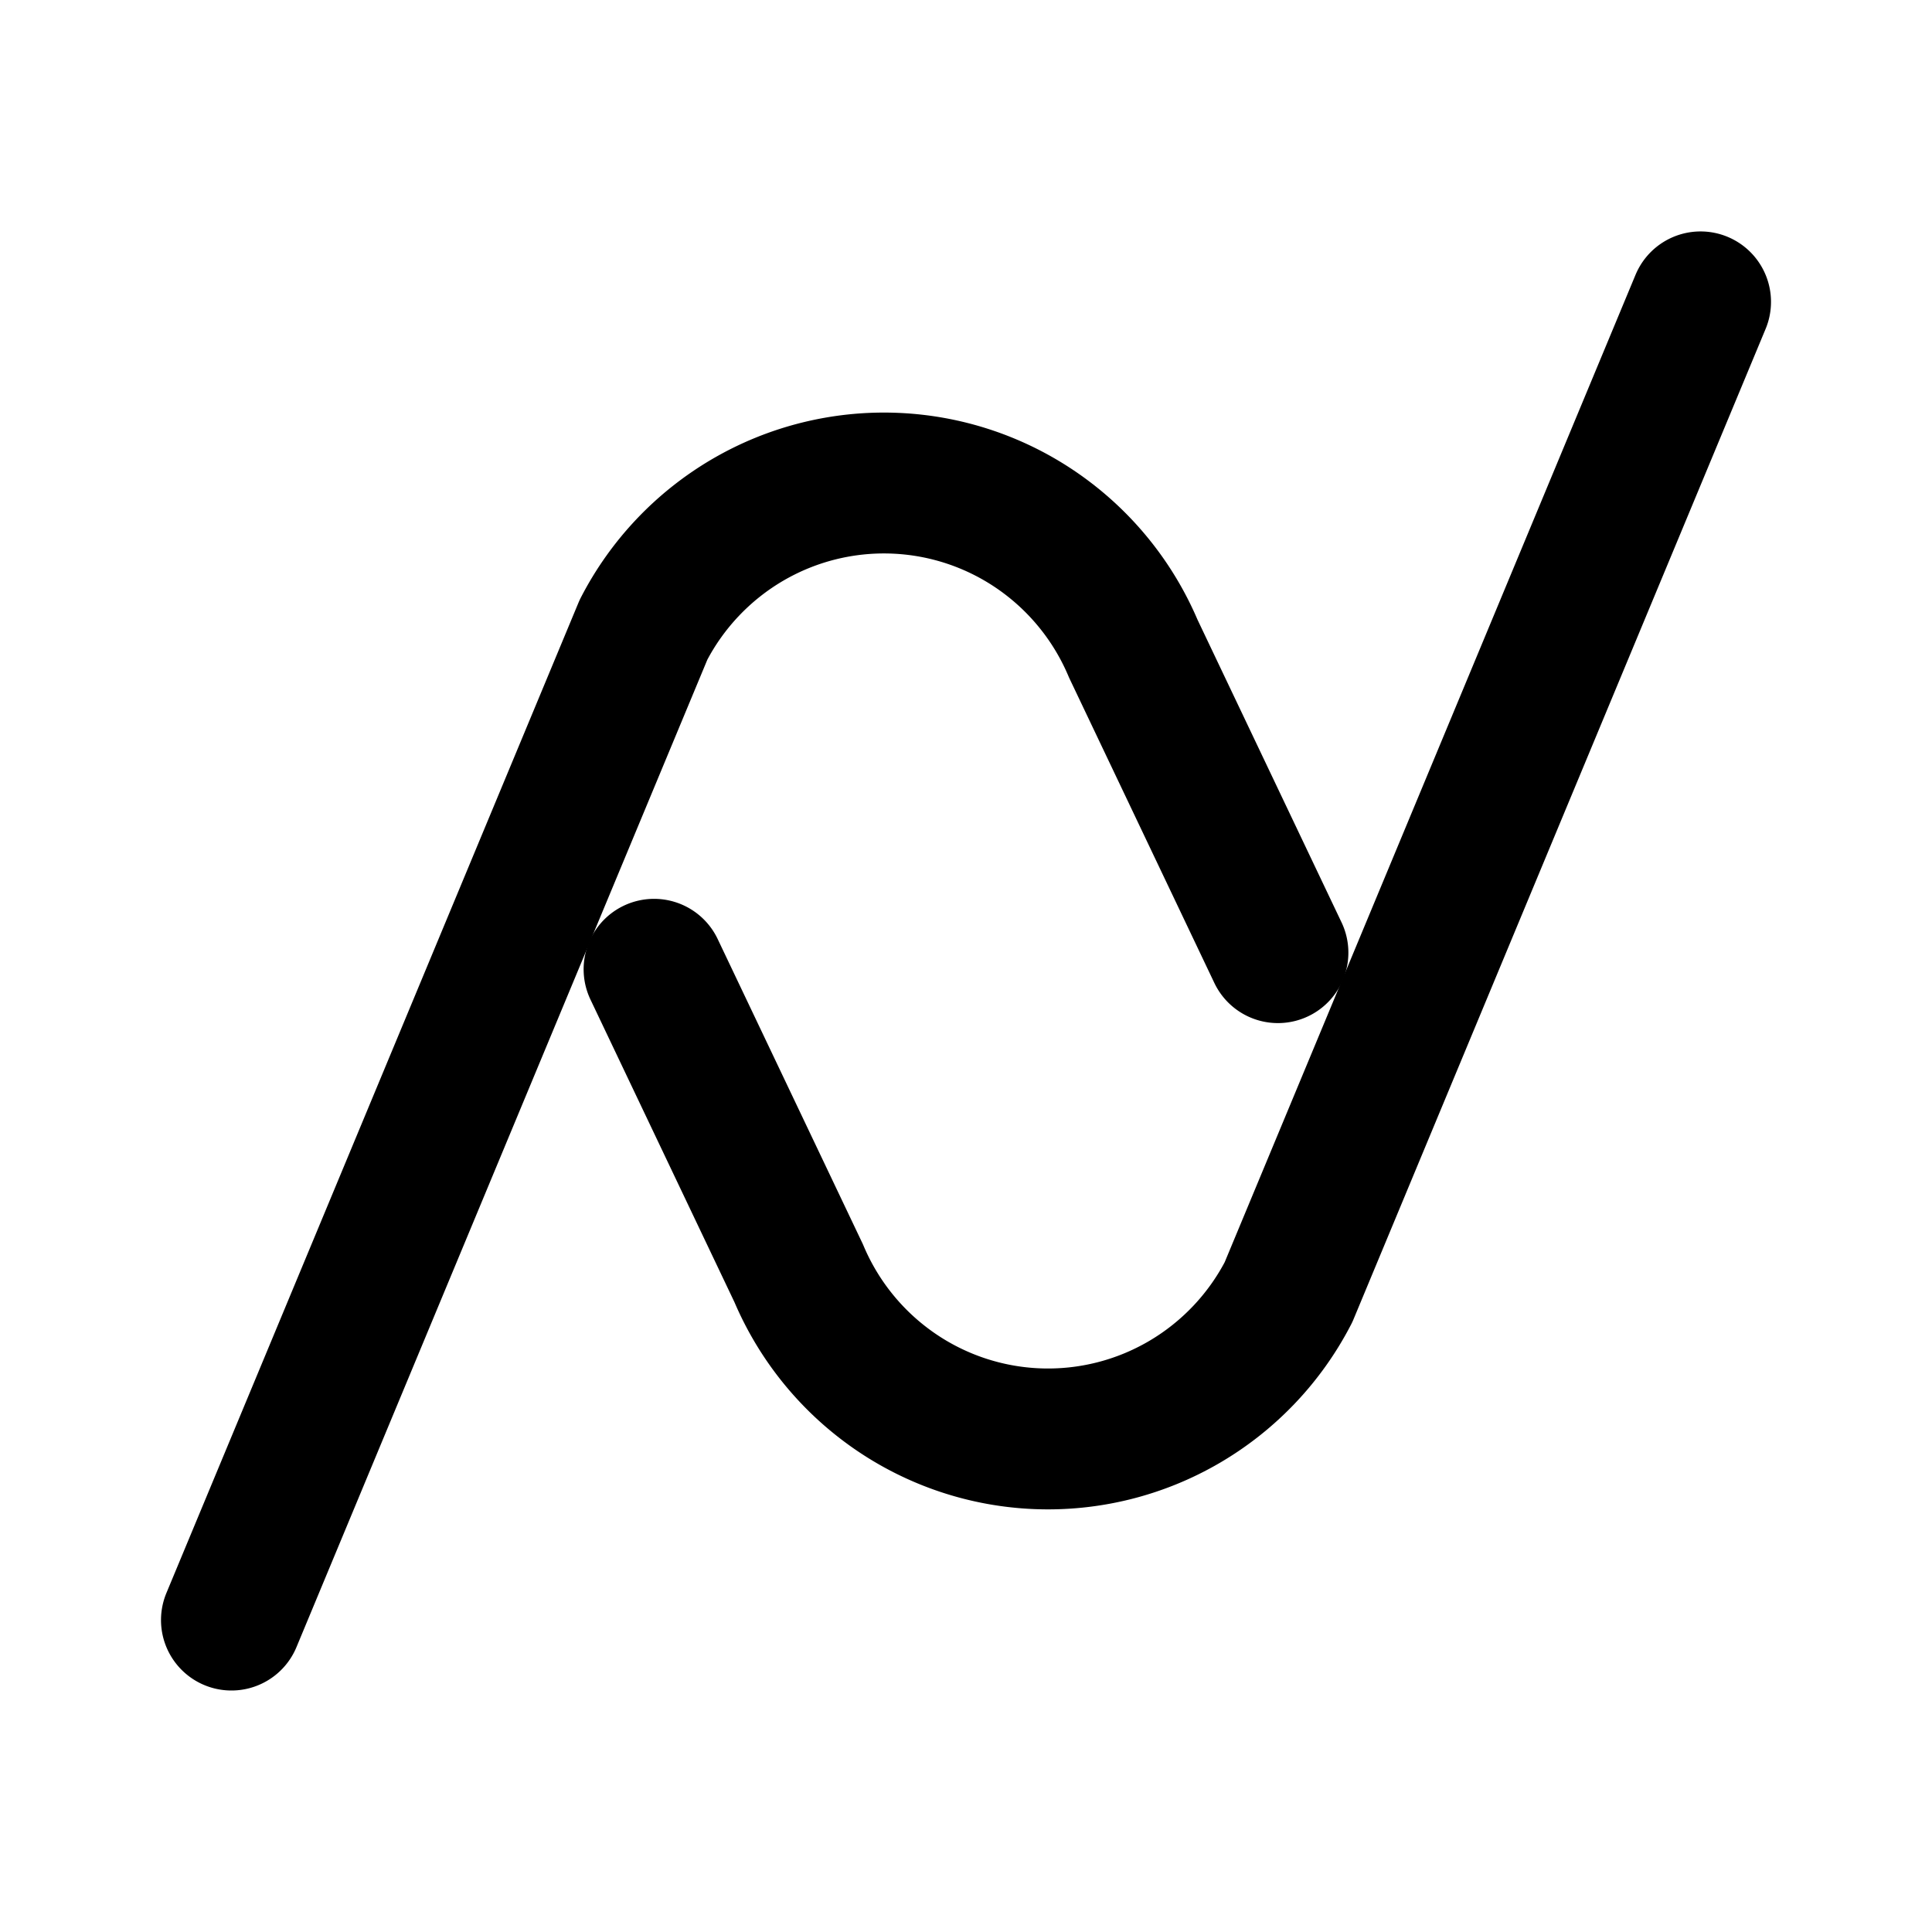 <svg width="192" height="192" viewBox="0 0 192 192" fill="none" xmlns="http://www.w3.org/2000/svg"><path d="m23 161 40.95-98.414a26.978 26.978 0 0 1 10.357-10.919 26.837 26.837 0 0 1 28.825 1.112 26.999 26.999 0 0 1 9.493 11.684L127 94.673" stroke="#000" stroke-width="14" stroke-linecap="round" stroke-linejoin="round"/><path d="m169 30-40.949 98.414a26.976 26.976 0 0 1-10.358 10.918 26.829 26.829 0 0 1-28.825-1.111 26.998 26.998 0 0 1-9.493-11.685L65 96.326" stroke="#000" stroke-width="14" stroke-linecap="round" stroke-linejoin="round"/></svg>
